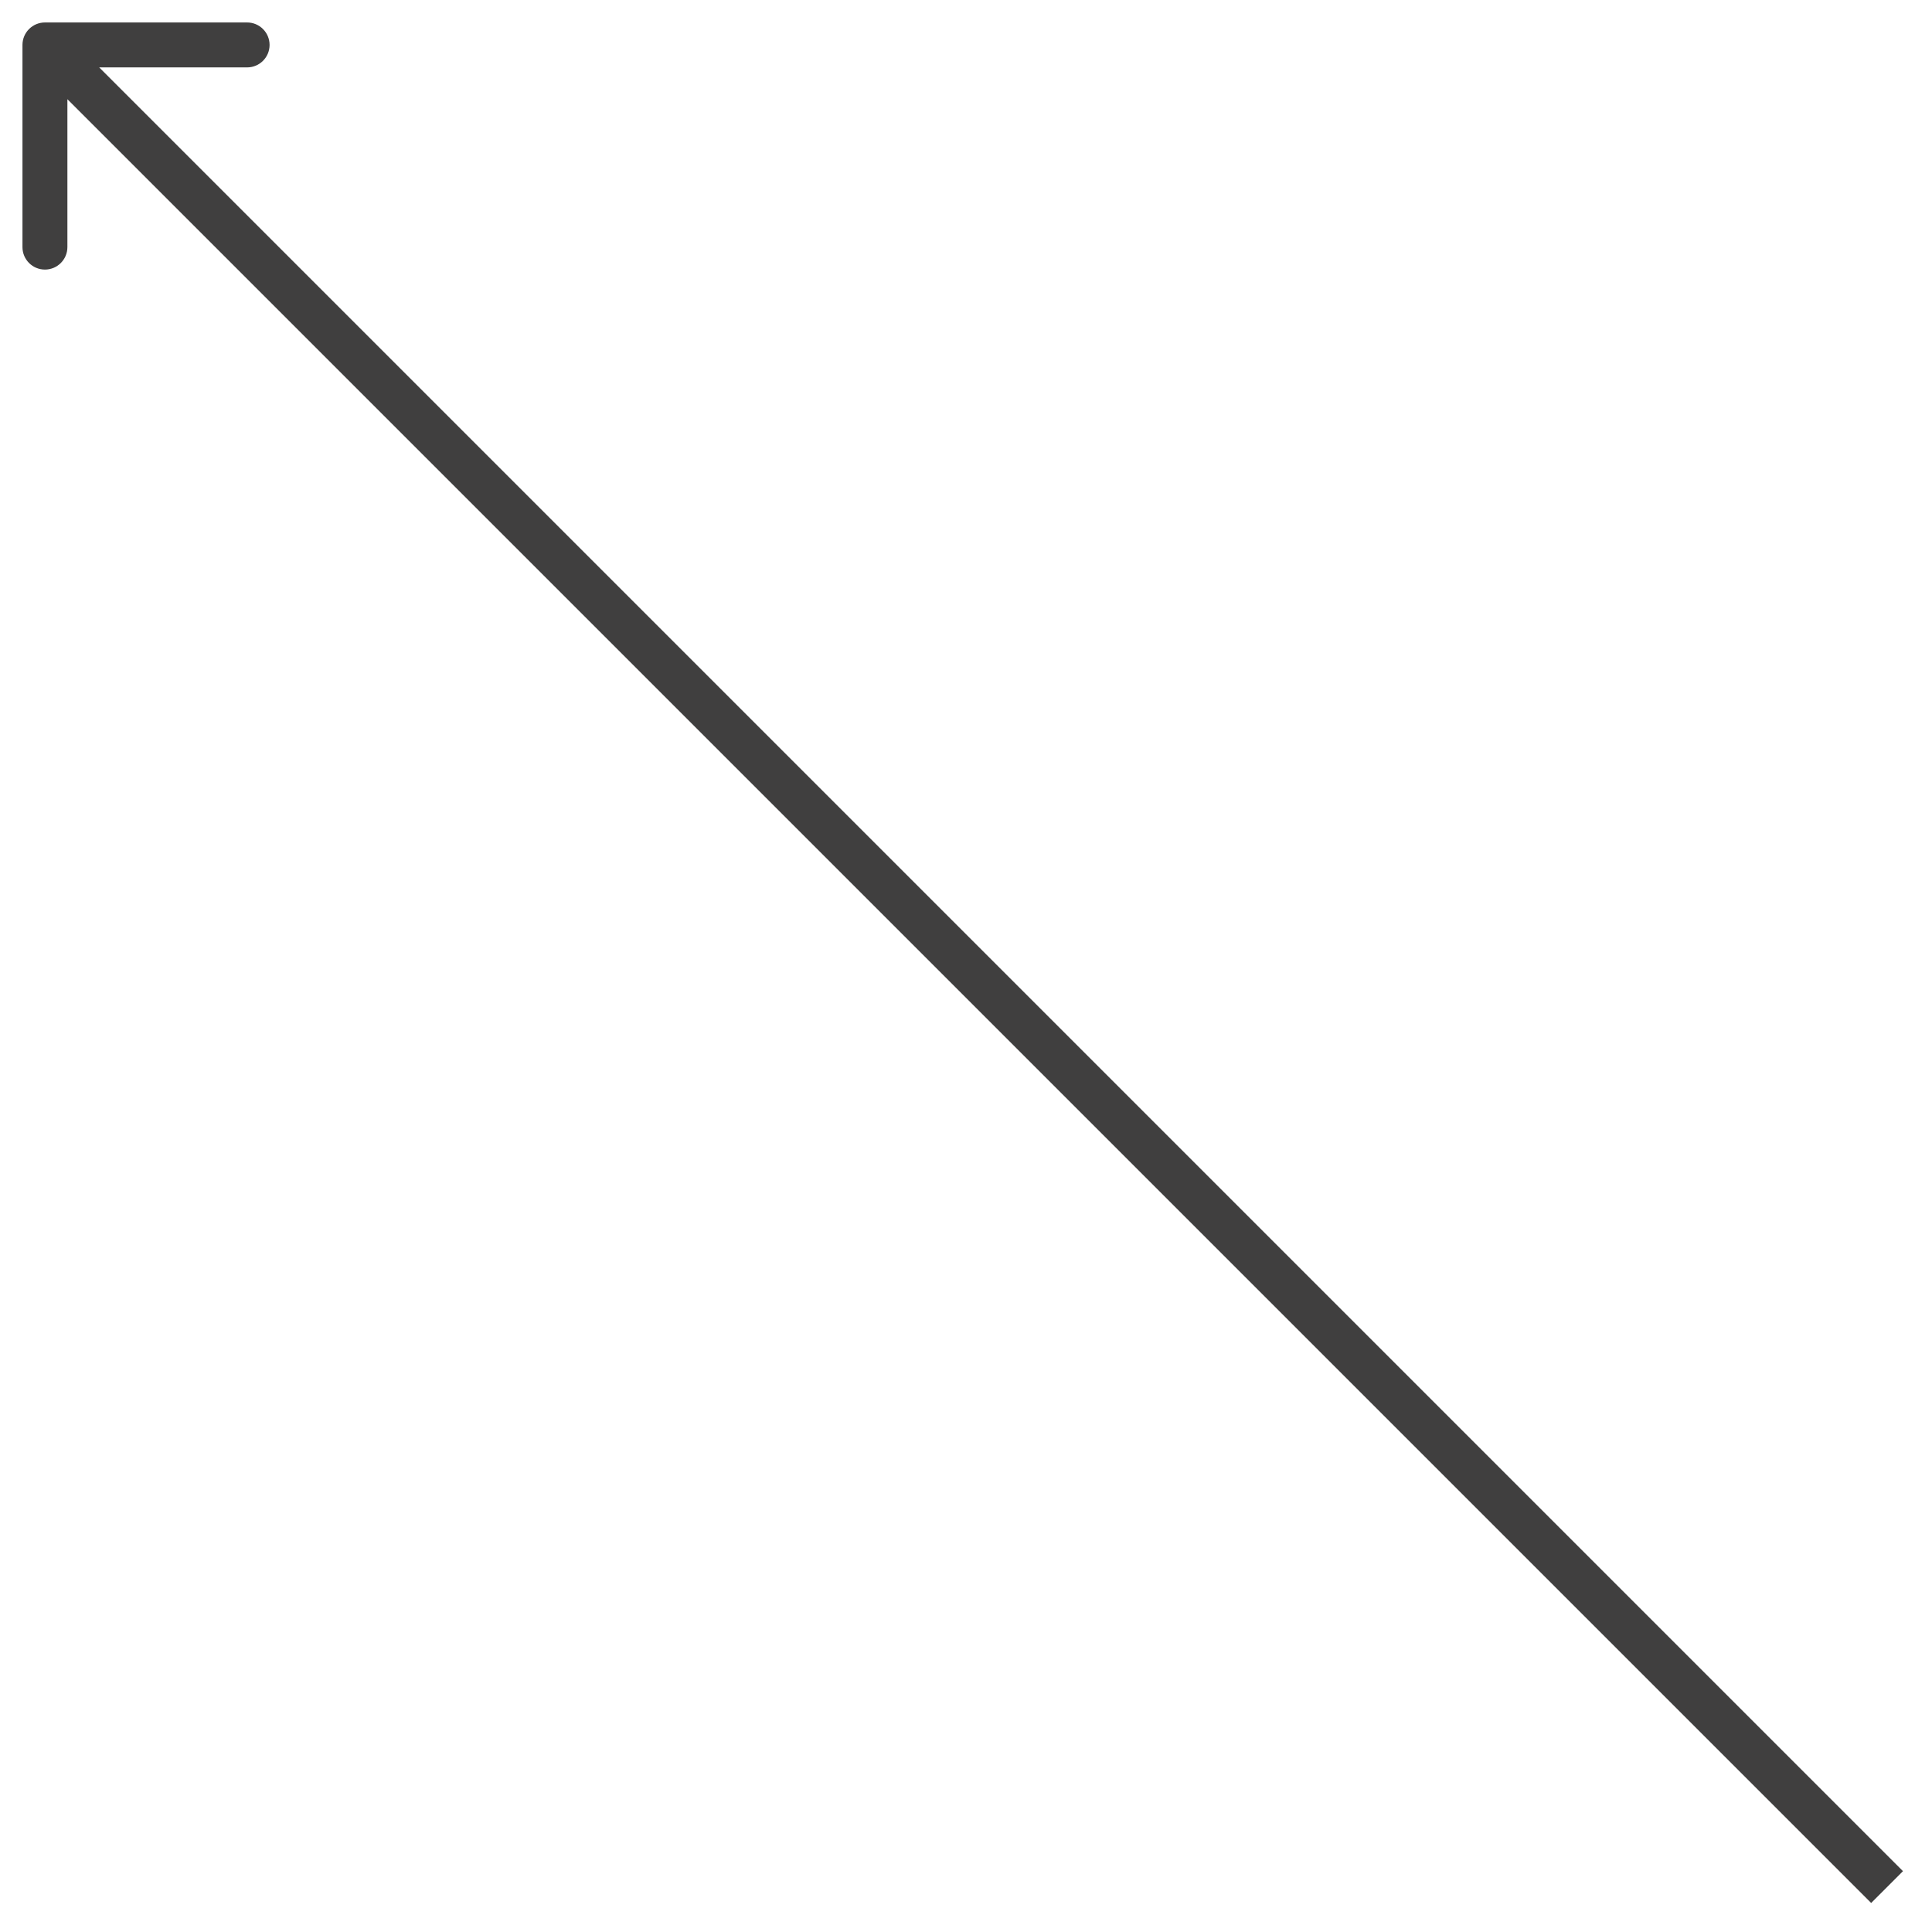 <svg width="43" height="43" viewBox="0 0 43 43" fill="none" xmlns="http://www.w3.org/2000/svg">
<path d="M1 0.5C0.724 0.5 0.5 0.724 0.5 1L0.5 5.5C0.5 5.776 0.724 6 1 6C1.276 6 1.5 5.776 1.5 5.5L1.5 1.5L5.5 1.5C5.776 1.5 6 1.276 6 1C6 0.724 5.776 0.5 5.5 0.5L1 0.5ZM42.354 41.646L1.354 0.646L0.646 1.354L41.646 42.354L42.354 41.646Z" fill="#403F3F"/>
</svg>
